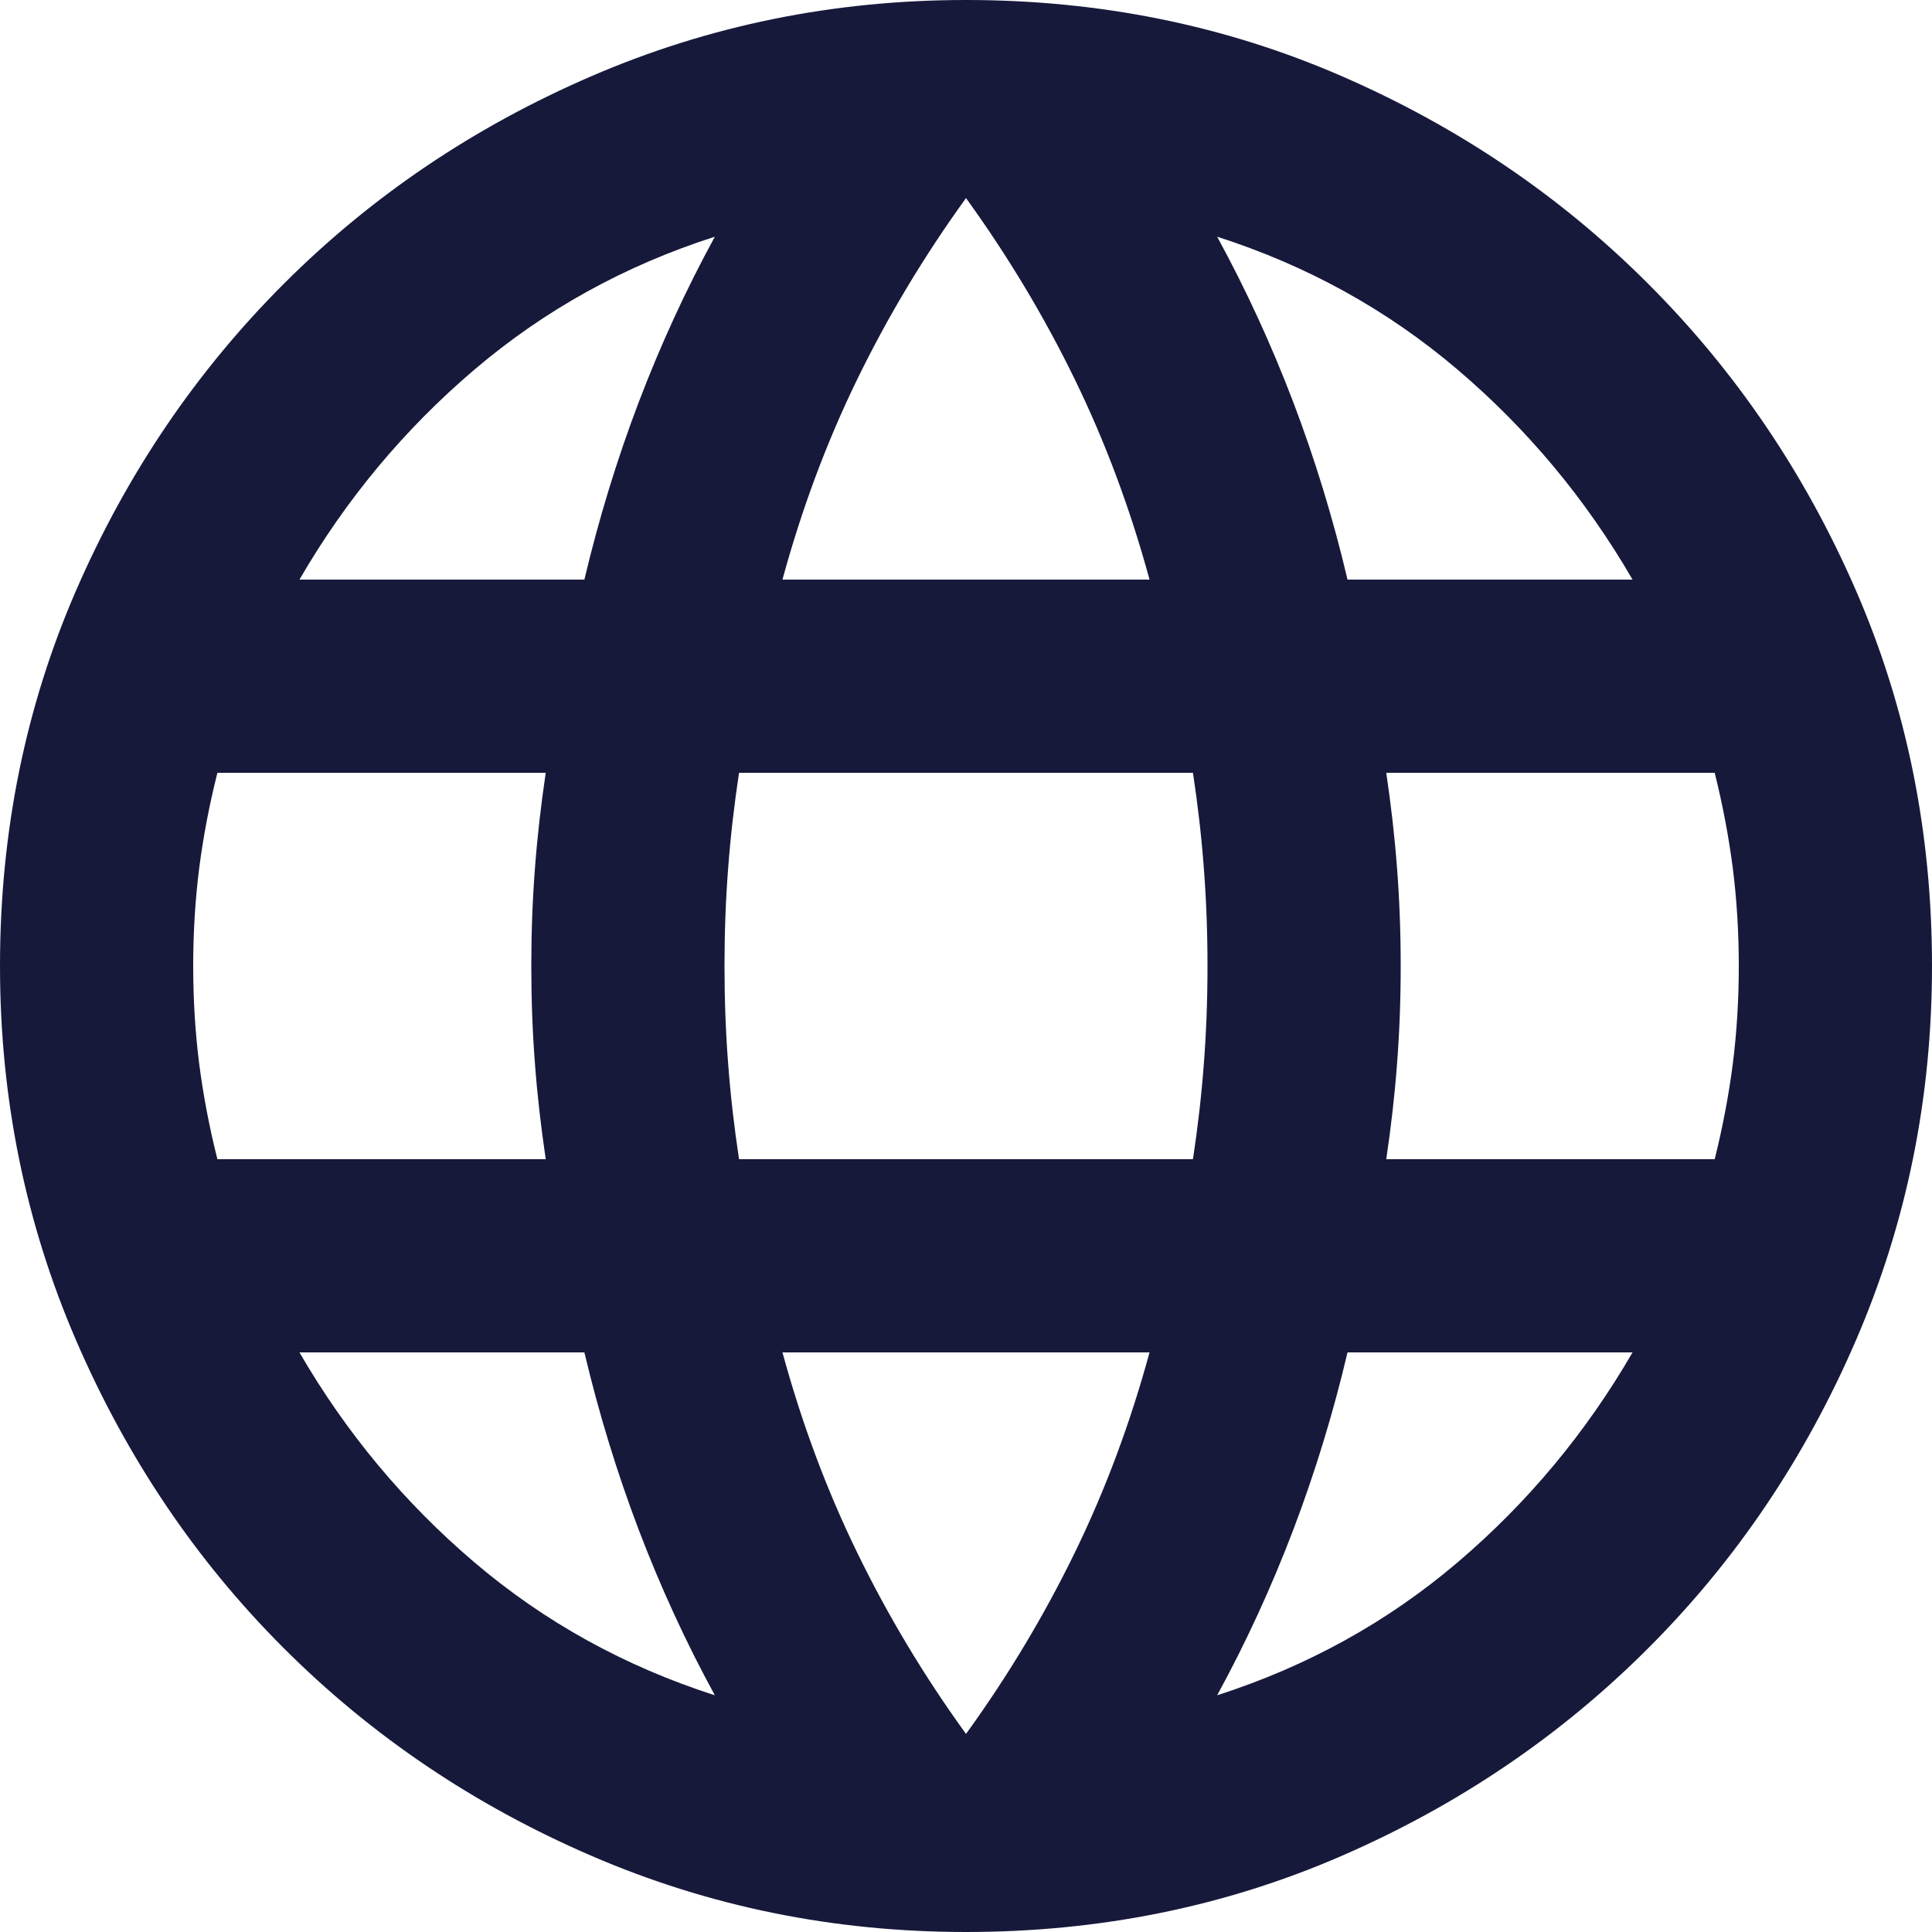 <?xml version="1.0" encoding="UTF-8" standalone="no"?><svg width='19' height='19' viewBox='0 0 19 19' fill='none' xmlns='http://www.w3.org/2000/svg'>
<path d='M9.5 19C8.202 19 6.975 18.751 5.819 18.252C4.663 17.753 3.654 17.072 2.791 16.209C1.928 15.347 1.247 14.337 0.748 13.181C0.249 12.025 0 10.798 0 9.5C0 8.186 0.249 6.955 0.748 5.807C1.247 4.659 1.928 3.654 2.791 2.791C3.654 1.928 4.663 1.247 5.819 0.748C6.975 0.249 8.202 0 9.5 0C10.814 0 12.045 0.249 13.193 0.748C14.341 1.247 15.347 1.928 16.209 2.791C17.072 3.654 17.753 4.659 18.252 5.807C18.751 6.955 19 8.186 19 9.5C19 10.798 18.751 12.025 18.252 13.181C17.753 14.337 17.072 15.347 16.209 16.209C15.347 17.072 14.341 17.753 13.193 18.252C12.045 18.751 10.814 19 9.5 19ZM9.5 17.052C9.912 16.483 10.268 15.889 10.569 15.271C10.87 14.654 11.115 13.997 11.305 13.3H7.695C7.885 13.997 8.13 14.654 8.431 15.271C8.732 15.889 9.088 16.483 9.5 17.052ZM7.03 16.672C6.745 16.15 6.496 15.608 6.282 15.046C6.068 14.483 5.89 13.902 5.747 13.3H2.945C3.404 14.092 3.978 14.78 4.667 15.366C5.356 15.952 6.143 16.387 7.03 16.672ZM11.97 16.672C12.857 16.387 13.644 15.952 14.333 15.366C15.022 14.78 15.596 14.092 16.055 13.3H13.252C13.11 13.902 12.932 14.483 12.718 15.046C12.504 15.608 12.255 16.15 11.97 16.672ZM2.138 11.4H5.367C5.32 11.083 5.284 10.771 5.261 10.462C5.237 10.153 5.225 9.832 5.225 9.5C5.225 9.168 5.237 8.847 5.261 8.538C5.284 8.229 5.32 7.917 5.367 7.6H2.138C2.058 7.917 1.999 8.229 1.959 8.538C1.92 8.847 1.9 9.168 1.9 9.5C1.9 9.832 1.92 10.153 1.959 10.462C1.999 10.771 2.058 11.083 2.138 11.4ZM7.268 11.4H11.732C11.78 11.083 11.816 10.771 11.839 10.462C11.863 10.153 11.875 9.832 11.875 9.5C11.875 9.168 11.863 8.847 11.839 8.538C11.816 8.229 11.78 7.917 11.732 7.6H7.268C7.22 7.917 7.184 8.229 7.161 8.538C7.137 8.847 7.125 9.168 7.125 9.5C7.125 9.832 7.137 10.153 7.161 10.462C7.184 10.771 7.22 11.083 7.268 11.4ZM13.633 11.4H16.863C16.942 11.083 17.001 10.771 17.041 10.462C17.08 10.153 17.1 9.832 17.1 9.5C17.1 9.168 17.08 8.847 17.041 8.538C17.001 8.229 16.942 7.917 16.863 7.6H13.633C13.68 7.917 13.716 8.229 13.739 8.538C13.763 8.847 13.775 9.168 13.775 9.5C13.775 9.832 13.763 10.153 13.739 10.462C13.716 10.771 13.68 11.083 13.633 11.4ZM13.252 5.7H16.055C15.596 4.908 15.022 4.22 14.333 3.634C13.644 3.048 12.857 2.612 11.97 2.328C12.255 2.85 12.504 3.392 12.718 3.954C12.932 4.516 13.11 5.098 13.252 5.7ZM7.695 5.7H11.305C11.115 5.003 10.87 4.346 10.569 3.729C10.268 3.111 9.912 2.518 9.5 1.948C9.088 2.518 8.732 3.111 8.431 3.729C8.13 4.346 7.885 5.003 7.695 5.7ZM2.945 5.7H5.747C5.89 5.098 6.068 4.516 6.282 3.954C6.496 3.392 6.745 2.85 7.03 2.328C6.143 2.612 5.356 3.048 4.667 3.634C3.978 4.22 3.404 4.908 2.945 5.7Z' fill='#17193B'/>
</svg>
